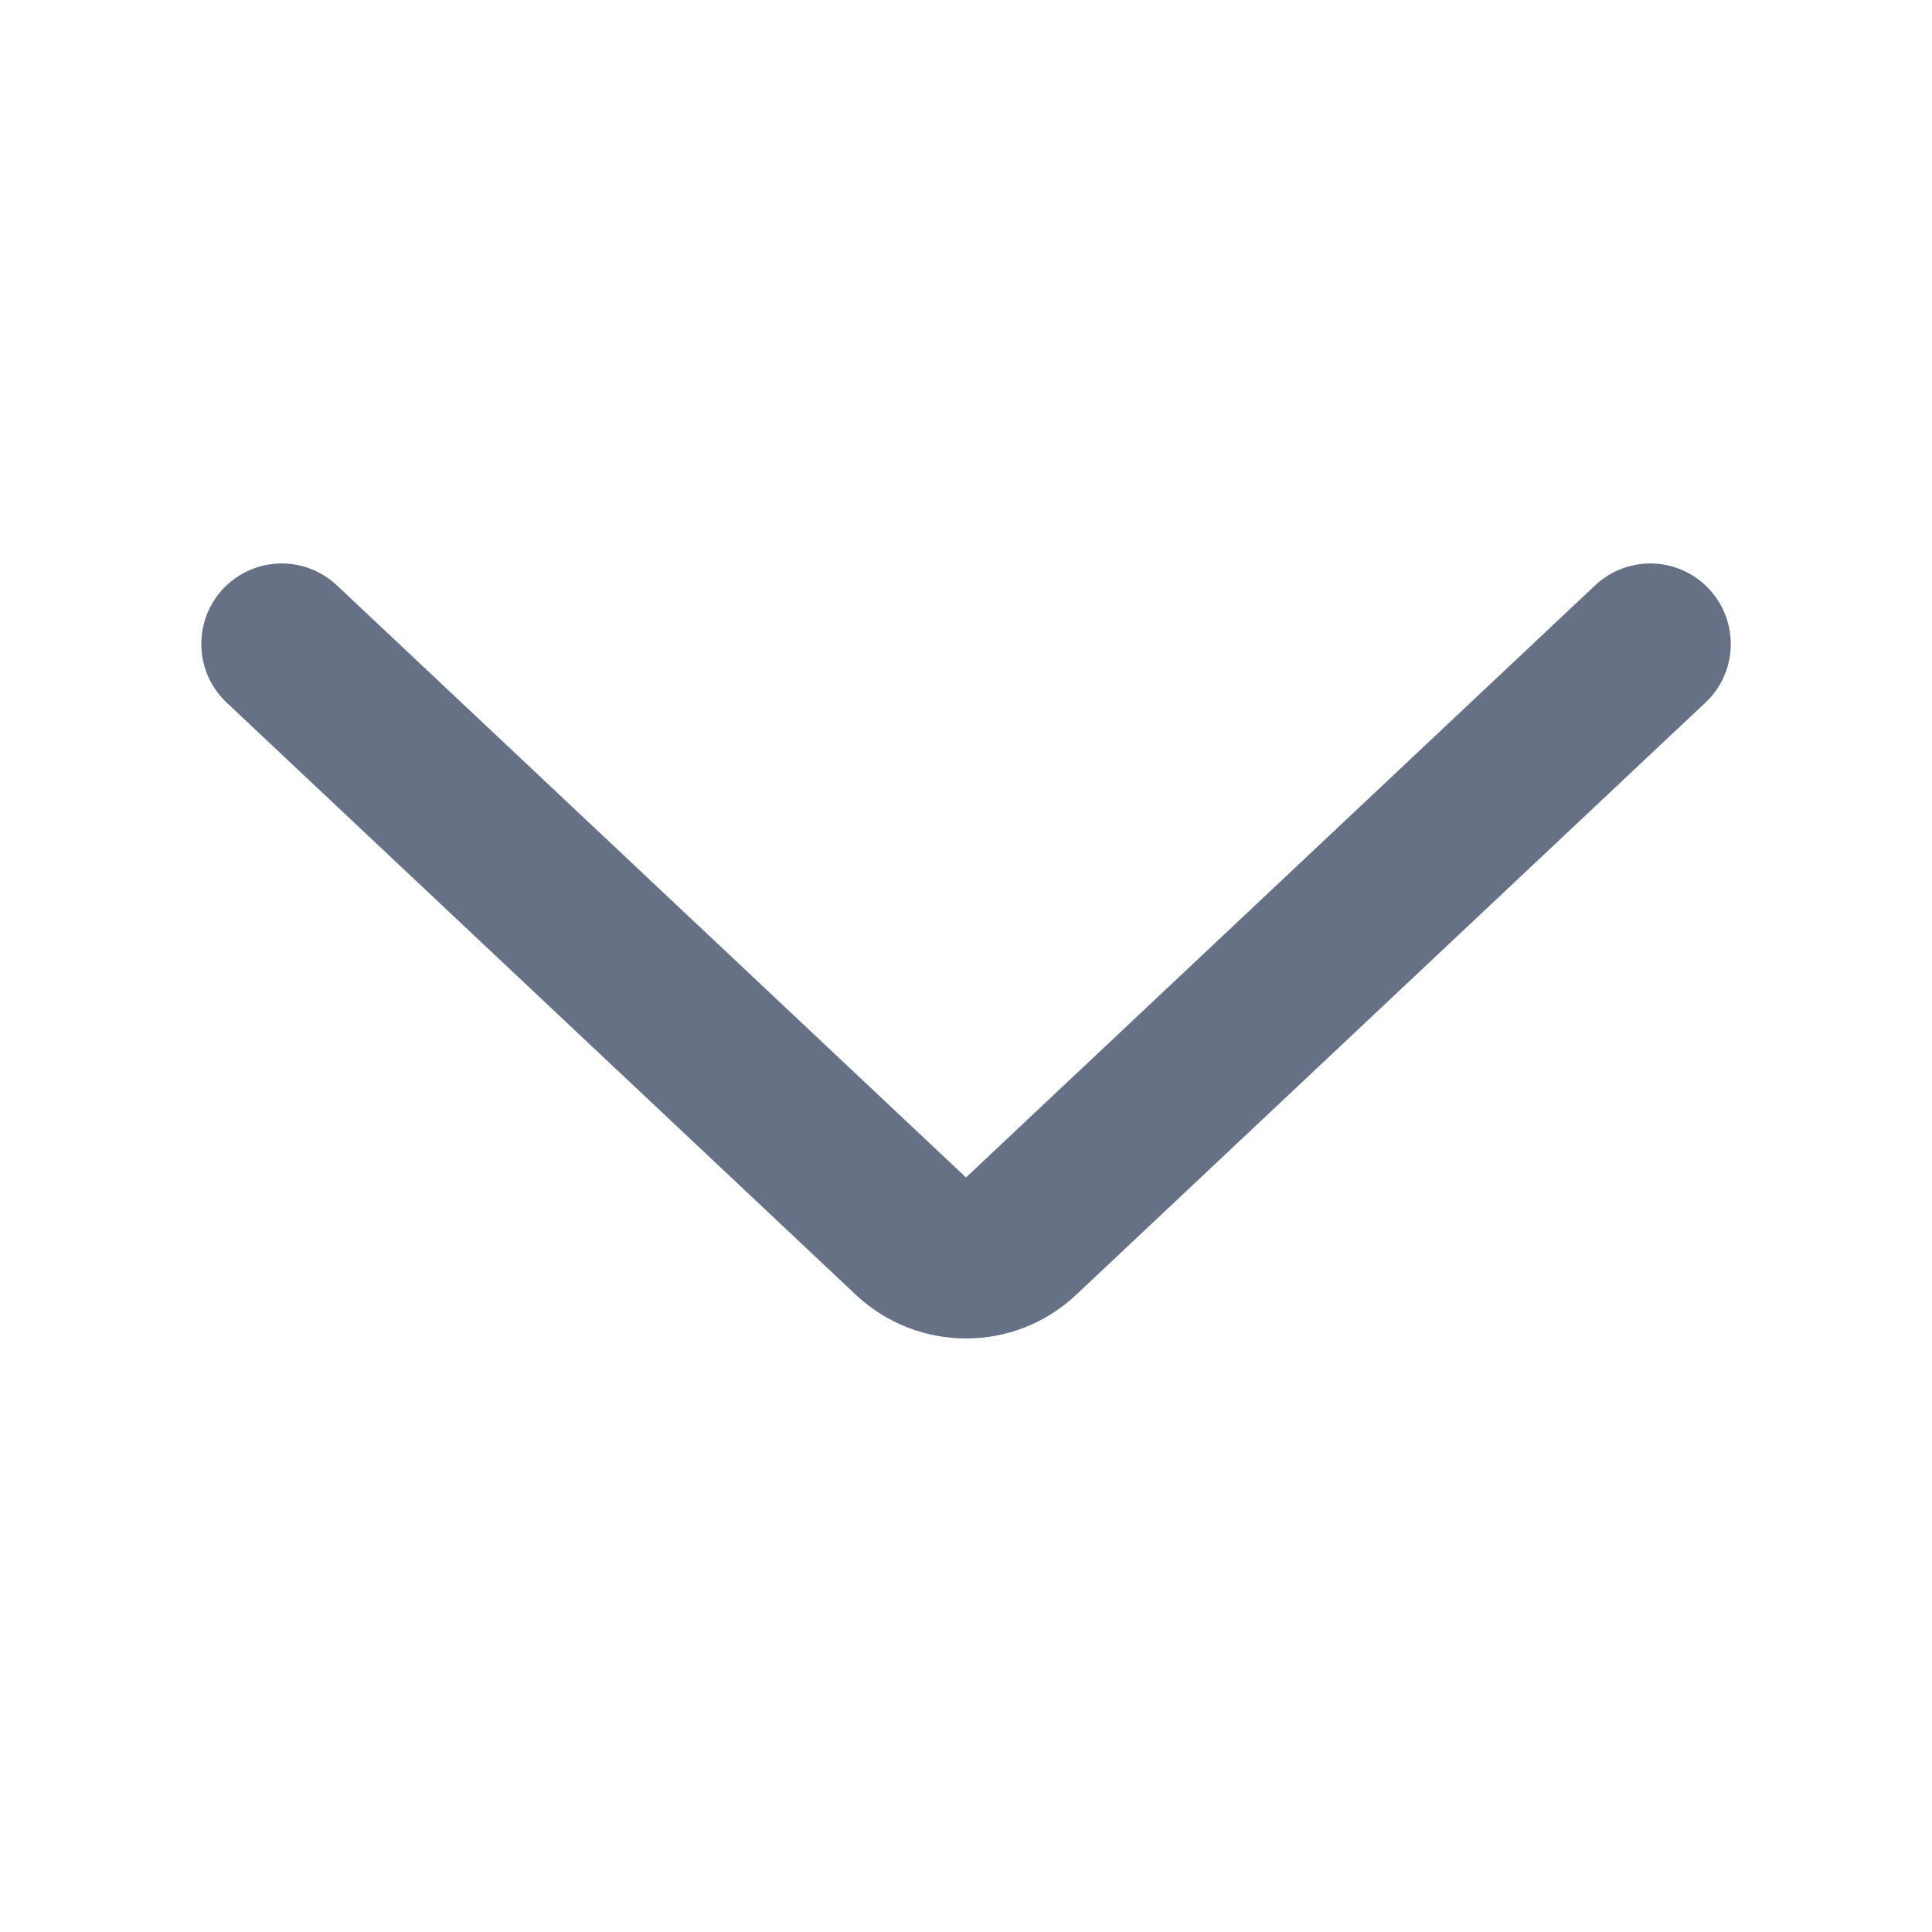 <svg
  width="20"
  height="20"
  viewBox="0 0 20 20"
  fill="none"
  xmlns="http://www.w3.org/2000/svg"
>
  <path
    d="M2.346 7.273L8.858 13.402C9.5 14.007 10.501 14.007 11.142 13.402L17.655 7.273C17.99 6.958 18.006 6.431 17.69 6.095C17.375 5.76 16.848 5.744 16.512 6.06L10 12.189L3.488 6.06C3.153 5.744 2.625 5.76 2.31 6.095C1.995 6.431 2.011 6.958 2.346 7.273Z"
    fill="#667185"
  />
</svg>
